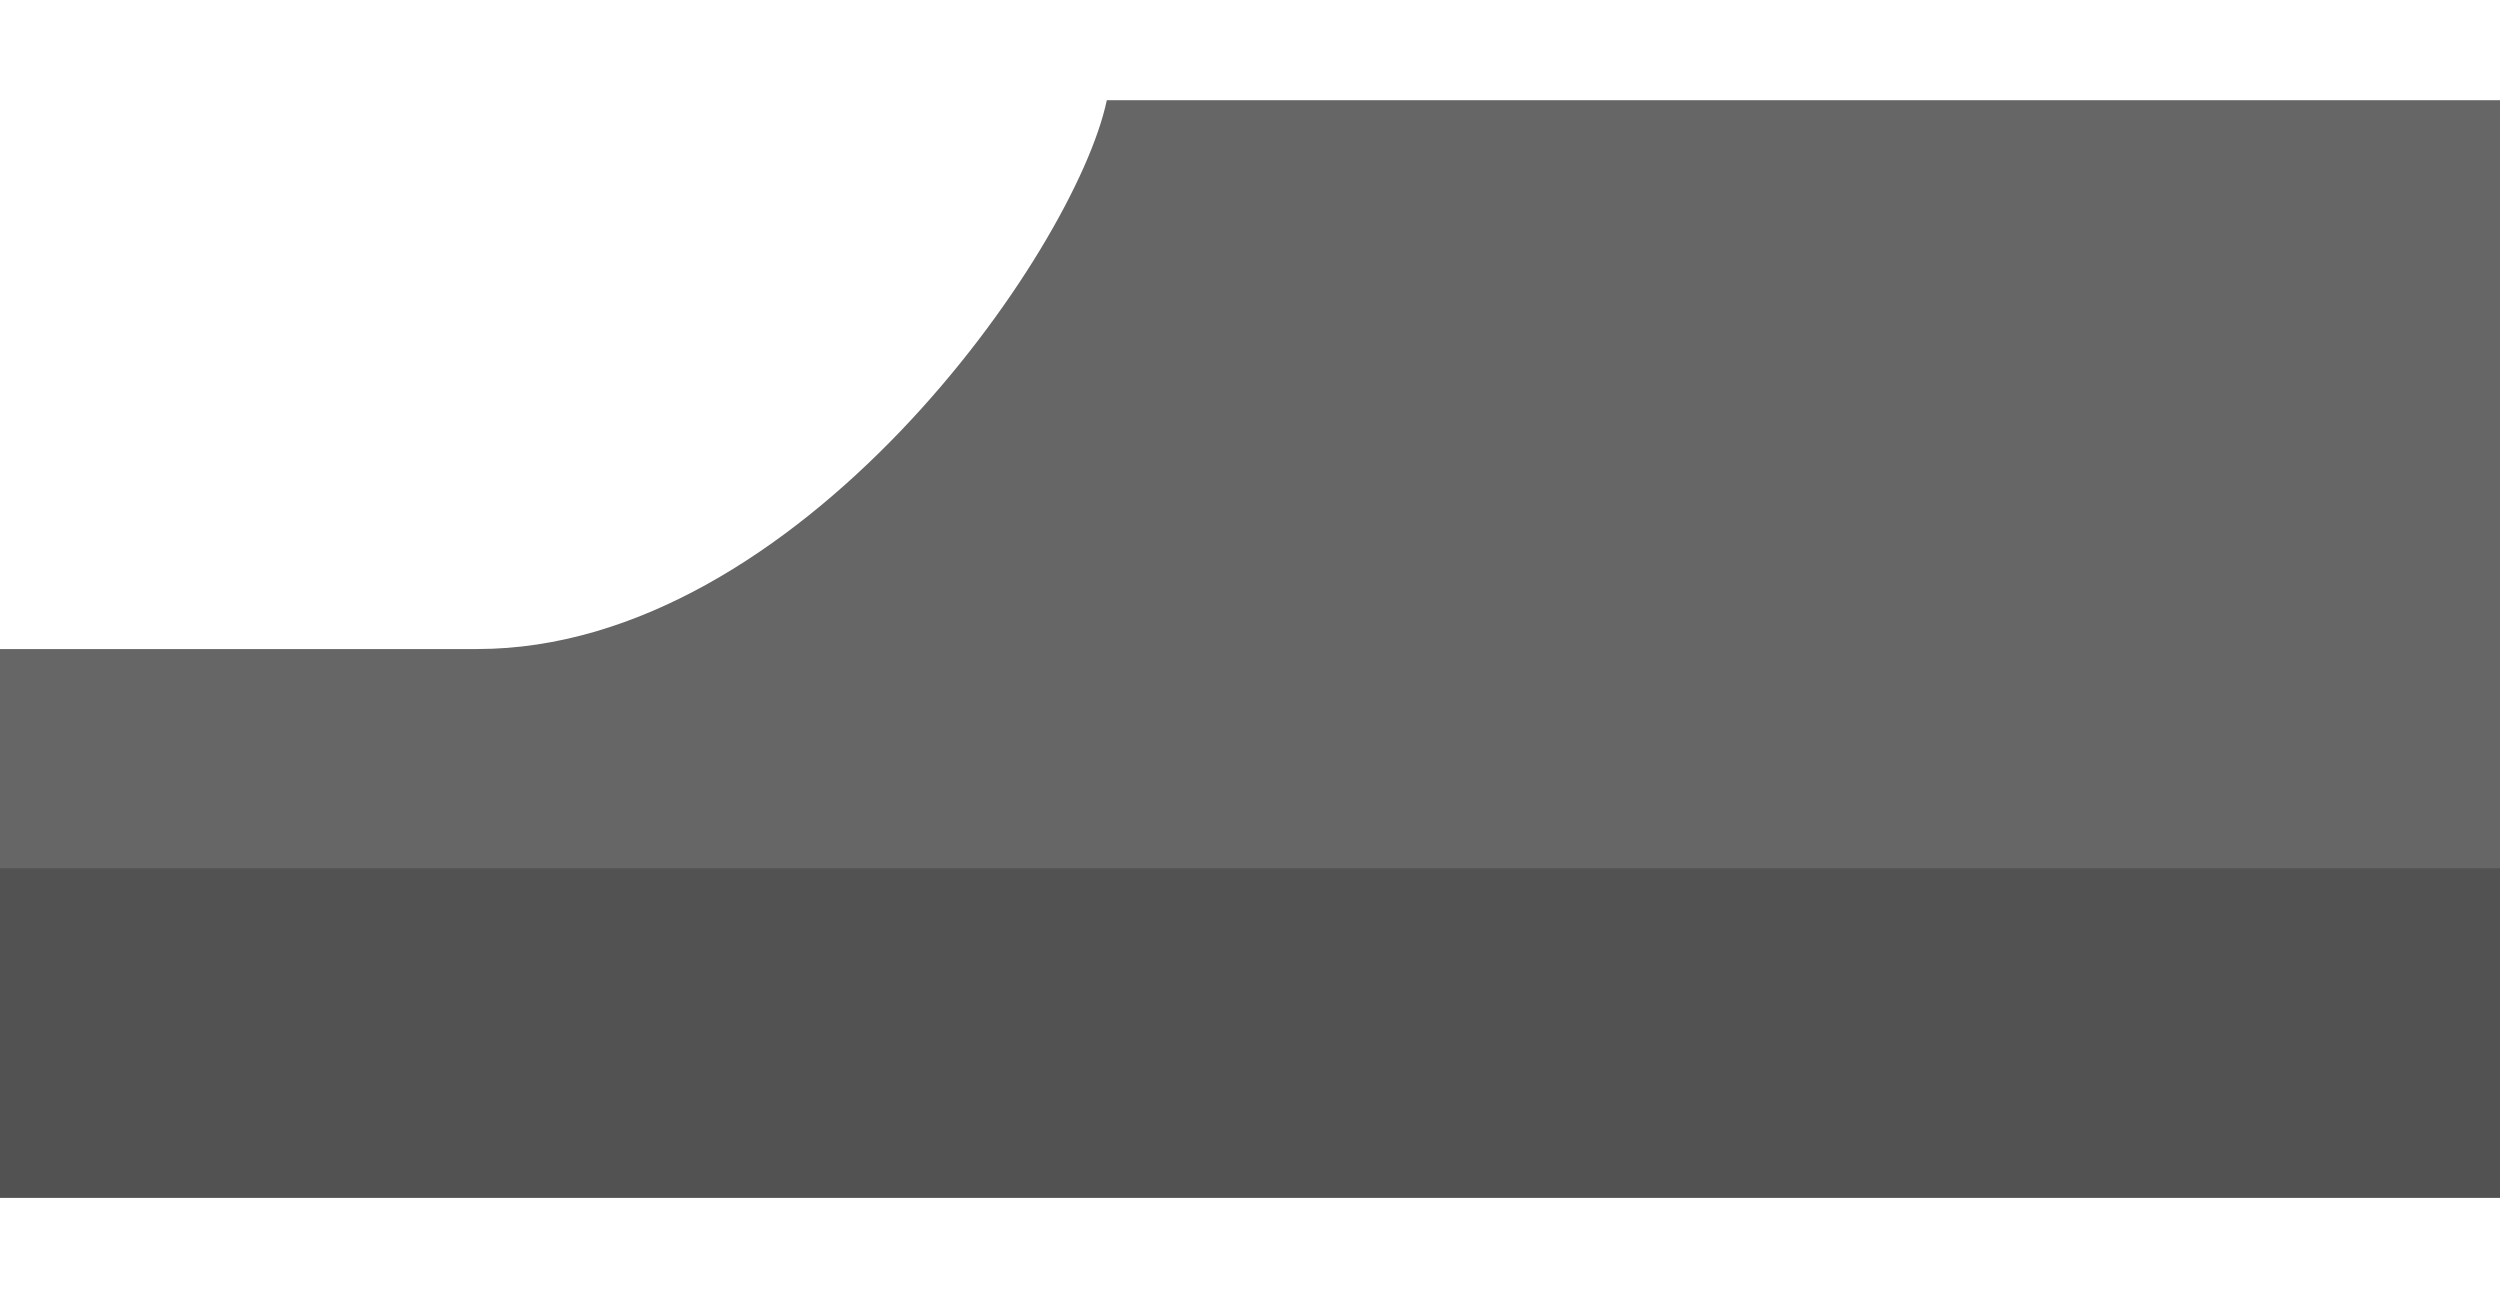 <?xml version="1.0" encoding="utf-8"?>
<!-- Generator: Adobe Illustrator 16.0.0, SVG Export Plug-In . SVG Version: 6.00 Build 0)  -->
<!DOCTYPE svg PUBLIC "-//W3C//DTD SVG 1.1//EN" "http://www.w3.org/Graphics/SVG/1.1/DTD/svg11.dtd">
<svg version="1.1" id="homePageTube" xmlns="http://www.w3.org/2000/svg" xmlns:xlink="http://www.w3.org/1999/xlink" x="0px"
	 y="0px" width="1100.003px" height="571.16px" viewBox="2739.997 917.421 1100.003 571.16"
	 enable-background="new 2739.997 917.421 1100.003 571.16" xml:space="preserve">
<g>
	<g>
		<path fill="#666666" d="M11776.236,961.516v482.971H2739.997v-241.49h210c141,0,263-174.891,277-241.48h8544.269H11776.236z"/>
		<rect x="2740" y="1299.458" opacity="0.2" enable-background="new    " width="9036.236" height="145.028"/>
		<path display="none" opacity="0.5" fill="#FFFFFF" enable-background="new    " d="M8776.681,959.26v241.48H4261.342
			c-141,0-263-174.892-277-241.48H8776.681z"/>
	</g>
	<g display="none">
		<circle display="inline" fill="#B3B3B3" cx="3785.673" cy="1408.231" r="36.254"/>
		<path display="inline" opacity="0.2" enable-background="new    " d="M3821.927,1408.23c0,20.021-16.23,36.254-36.255,36.254
			c-20.021,0-36.254-16.232-36.254-36.254"/>
		<circle display="inline" fill="#B3B3B3" cx="3785.673" cy="997.77" r="36.254"/>
		<circle display="inline" fill="#B3B3B3" cx="3785.673" cy="1134.591" r="36.254"/>
		<circle display="inline" fill="#B3B3B3" cx="3785.673" cy="1271.411" r="36.254"/>
		<path display="inline" opacity="0.2" enable-background="new    " d="M3821.927,1271.411c0,20.021-16.23,36.254-36.255,36.254
			c-20.021,0-36.254-16.232-36.254-36.254"/>
		<path display="inline" opacity="0.2" enable-background="new    " d="M3821.927,1134.591c0,20.021-16.23,36.254-36.255,36.254
			c-20.021,0-36.254-16.231-36.254-36.254"/>
		<path display="inline" opacity="0.2" enable-background="new    " d="M3821.927,997.77c0,20.022-16.23,36.255-36.255,36.255
			c-20.021,0-36.254-16.232-36.254-36.255"/>
		<rect x="3769.604" y="917.421" display="inline" fill="#333333" width="71.996" height="571.16"/>
		<rect x="3769.604" y="1271.411" display="inline" opacity="0.2" enable-background="new    " width="73.661" height="217.17"/>
		<g display="inline">
			<rect x="3841.601" y="961.516" fill="#B3B3B3" width="18.651" height="72.158"/>
			<rect x="3841.601" y="985.676" opacity="0.2" enable-background="new    " width="18.651" height="24.16"/>
			<rect x="3841.601" y="1009.836" opacity="0.3" enable-background="new    " width="18.651" height="23.839"/>
		</g>
		<g display="inline">
			<rect x="3841.601" y="1098.512" fill="#B3B3B3" width="18.651" height="72.158"/>
			<rect x="3841.601" y="1122.672" opacity="0.2" enable-background="new    " width="18.651" height="24.16"/>
			<rect x="3841.601" y="1146.832" opacity="0.3" enable-background="new    " width="18.651" height="23.839"/>
		</g>
		<g display="inline">
			<rect x="3841.601" y="1235.33" fill="#B3B3B3" width="18.651" height="72.158"/>
			<rect x="3841.601" y="1259.49" opacity="0.2" enable-background="new    " width="18.651" height="24.16"/>
			<rect x="3841.601" y="1283.65" opacity="0.3" enable-background="new    " width="18.651" height="23.839"/>
		</g>
		<g display="inline">
			<rect x="3841.601" y="1372.152" fill="#B3B3B3" width="18.651" height="72.157"/>
			<rect x="3841.601" y="1396.311" opacity="0.2" enable-background="new    " width="18.651" height="24.161"/>
			<rect x="3841.601" y="1420.472" opacity="0.3" enable-background="new    " width="18.651" height="23.839"/>
		</g>
	</g>
</g>
</svg>
